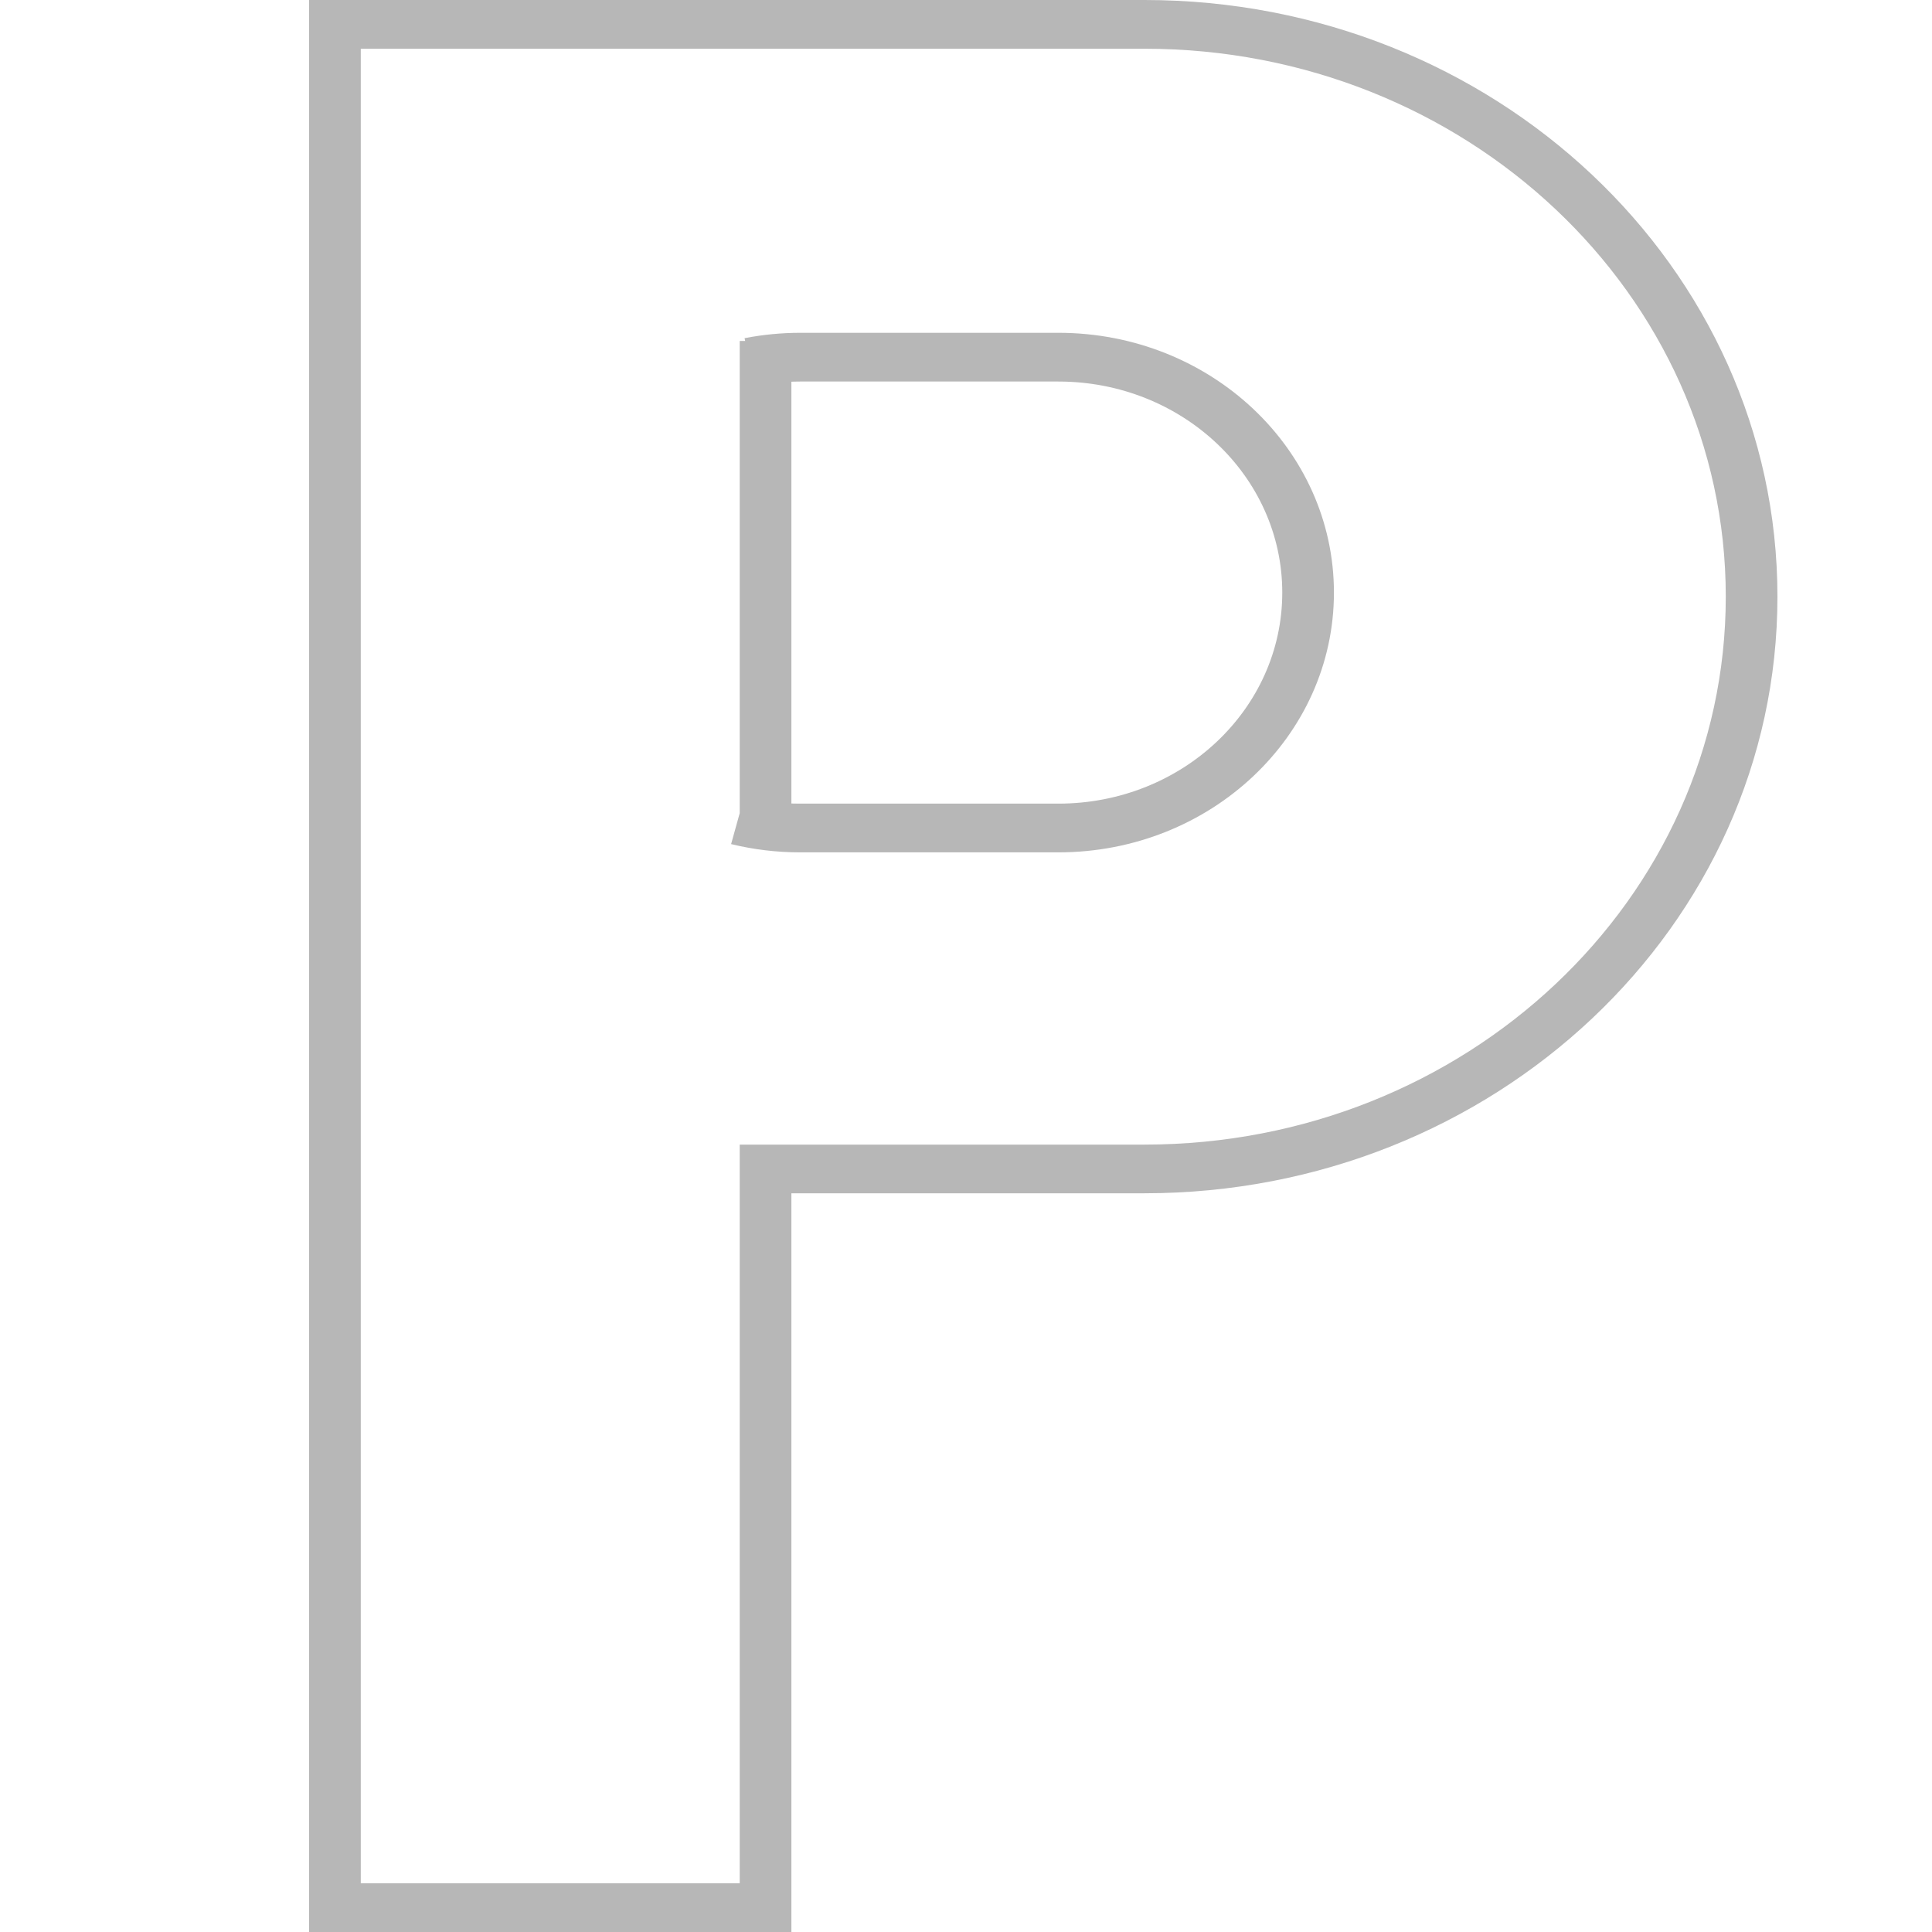 <?xml version="1.0" encoding="UTF-8"?>
<svg width="50px" height="50px" viewBox="0 0 50 50" version="1.1" xmlns="http://www.w3.org/2000/svg" xmlns:xlink="http://www.w3.org/1999/xlink">
    <!-- Generator: Sketch 47.1 (45422) - http://www.bohemiancoding.com/sketch -->
    <title>停车位-01</title>
    <desc>Created with Sketch.</desc>
    <defs></defs>
    <g id="Page-1" stroke="none" stroke-width="1" fill="none" fill-rule="evenodd">
        <g id="商铺详情-出售" transform="translate(-198, -1307)" fill-rule="nonzero" fill="#B7B7B7">
            <g id="Group" transform="translate(0, 1089)">
                <g id="停车位-01" transform="translate(198, 218)">
                    <path d="M20.481,50 L8,50 L8,0 L19.812,0 L19.812,1.261 L9.337,1.261 L9.337,48.739 L19.144,48.739 L19.144,29.622 L20.481,29.622 L20.481,50 Z M29.619,30.882 L19.812,30.882 L19.812,29.622 L29.619,29.622 C37.927,29.622 44.663,23.273 44.663,15.441 C44.663,7.609 37.927,1.261 29.619,1.261 L18.029,1.261 L18.029,1.42108547e-14 L29.619,1.42108547e-14 C38.666,1.55169995e-14 46,6.913 46,15.441 C46,23.969 38.666,30.882 29.619,30.882 Z M27.39,22.059 L20.704,22.059 C20.102,22.059 19.503,21.987 18.921,21.845 L19.26,20.626 C19.731,20.741 20.217,20.799 20.704,20.798 L27.39,20.798 C30.59,20.798 33.185,18.353 33.185,15.336 C33.185,12.319 30.59,9.874 27.39,9.874 L20.704,9.874 C20.313,9.875 19.923,9.913 19.54,9.987 L19.269,8.752 C19.741,8.66 20.222,8.614 20.704,8.613 L27.39,8.613 C31.329,8.613 34.522,11.623 34.522,15.336 C34.522,19.049 31.329,22.059 27.39,22.059 Z M19.144,8.824 L20.481,8.824 L20.481,21.849 L19.144,21.849 L19.144,8.824 Z" id="Shape"></path>
                </g>
            </g>
        </g>
    </g>
</svg>